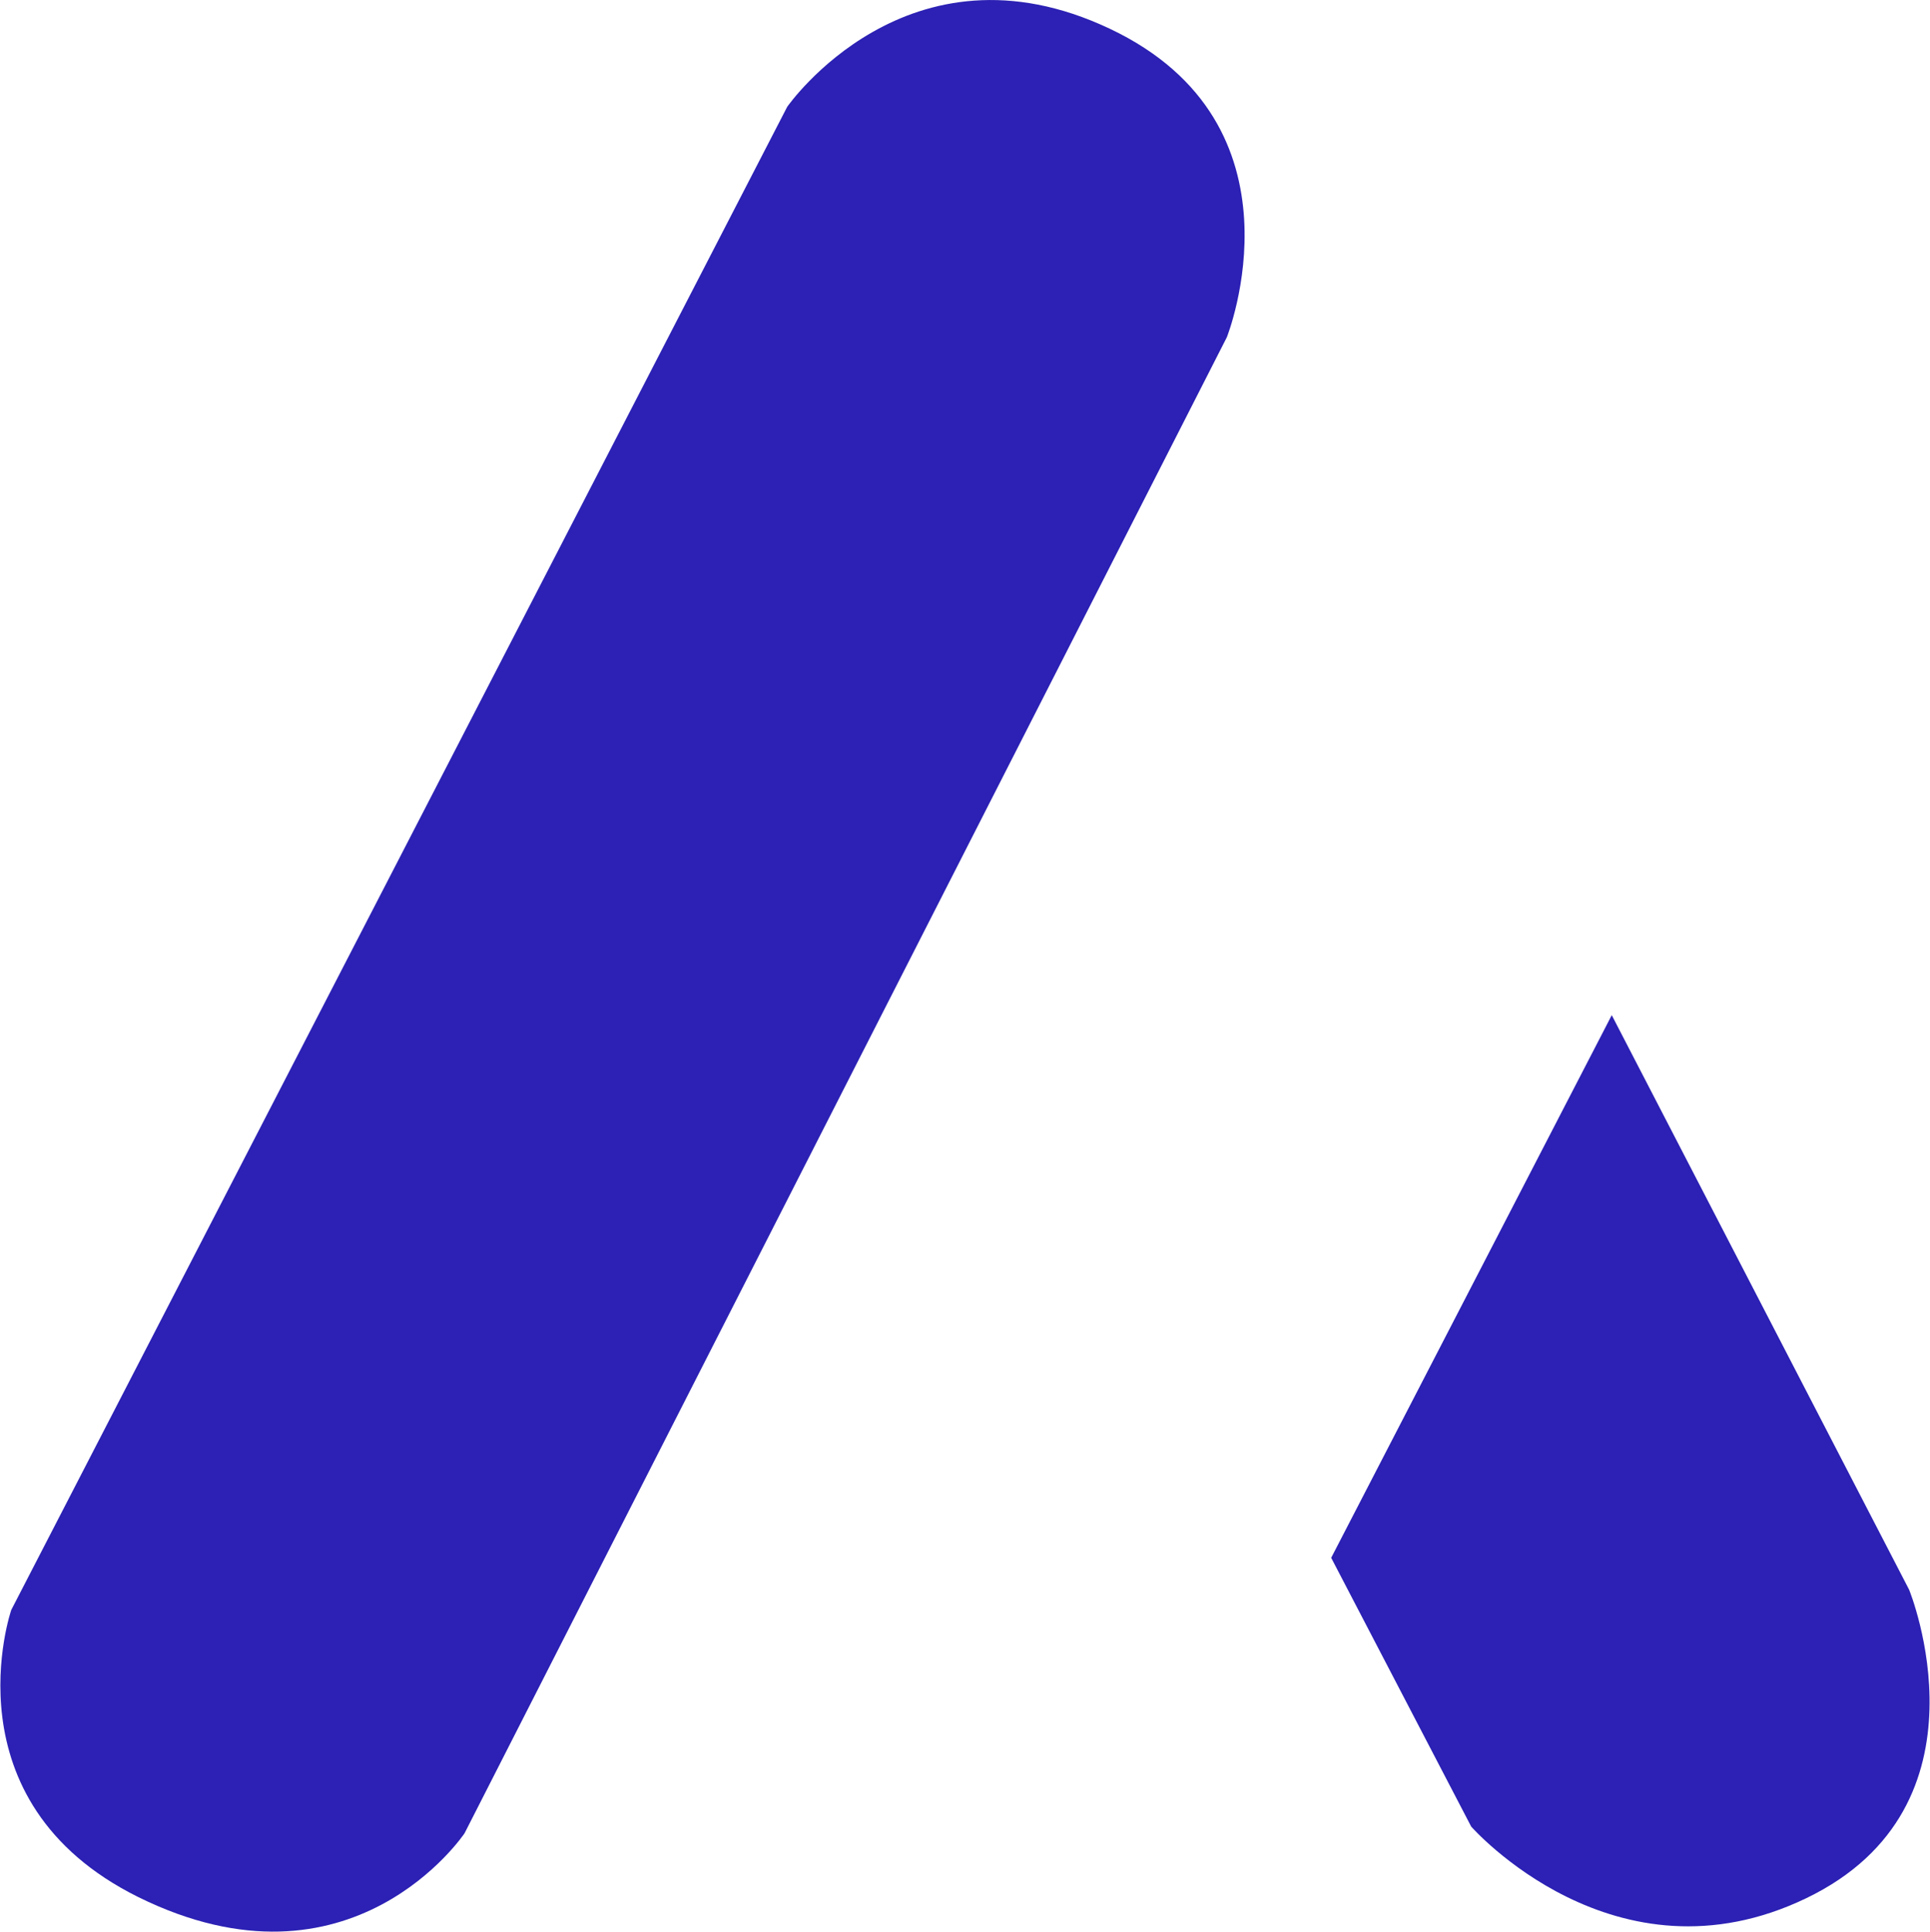 <svg id="Слой_1" data-name="Слой 1" xmlns="http://www.w3.org/2000/svg" viewBox="0 0 171.08 171.27"><defs><style>.cls-1{fill:#2c21b4;}</style></defs><title>atl</title><path class="cls-1" d="M1,142.73,69.78,9.47s10.69-15.4,28.6-6.92S108.75,29.9,108.75,29.9L41.18,162.53s-10,15-28.92,5.66C-4.86,159.7,1,142.73,1,142.73Z"/><path class="cls-1" d="M142.87,90,118,138.11l12.41,23.83s12.73,14.52,29.7,6.35,9.12-27.35,9.12-27.35Z"/></svg>